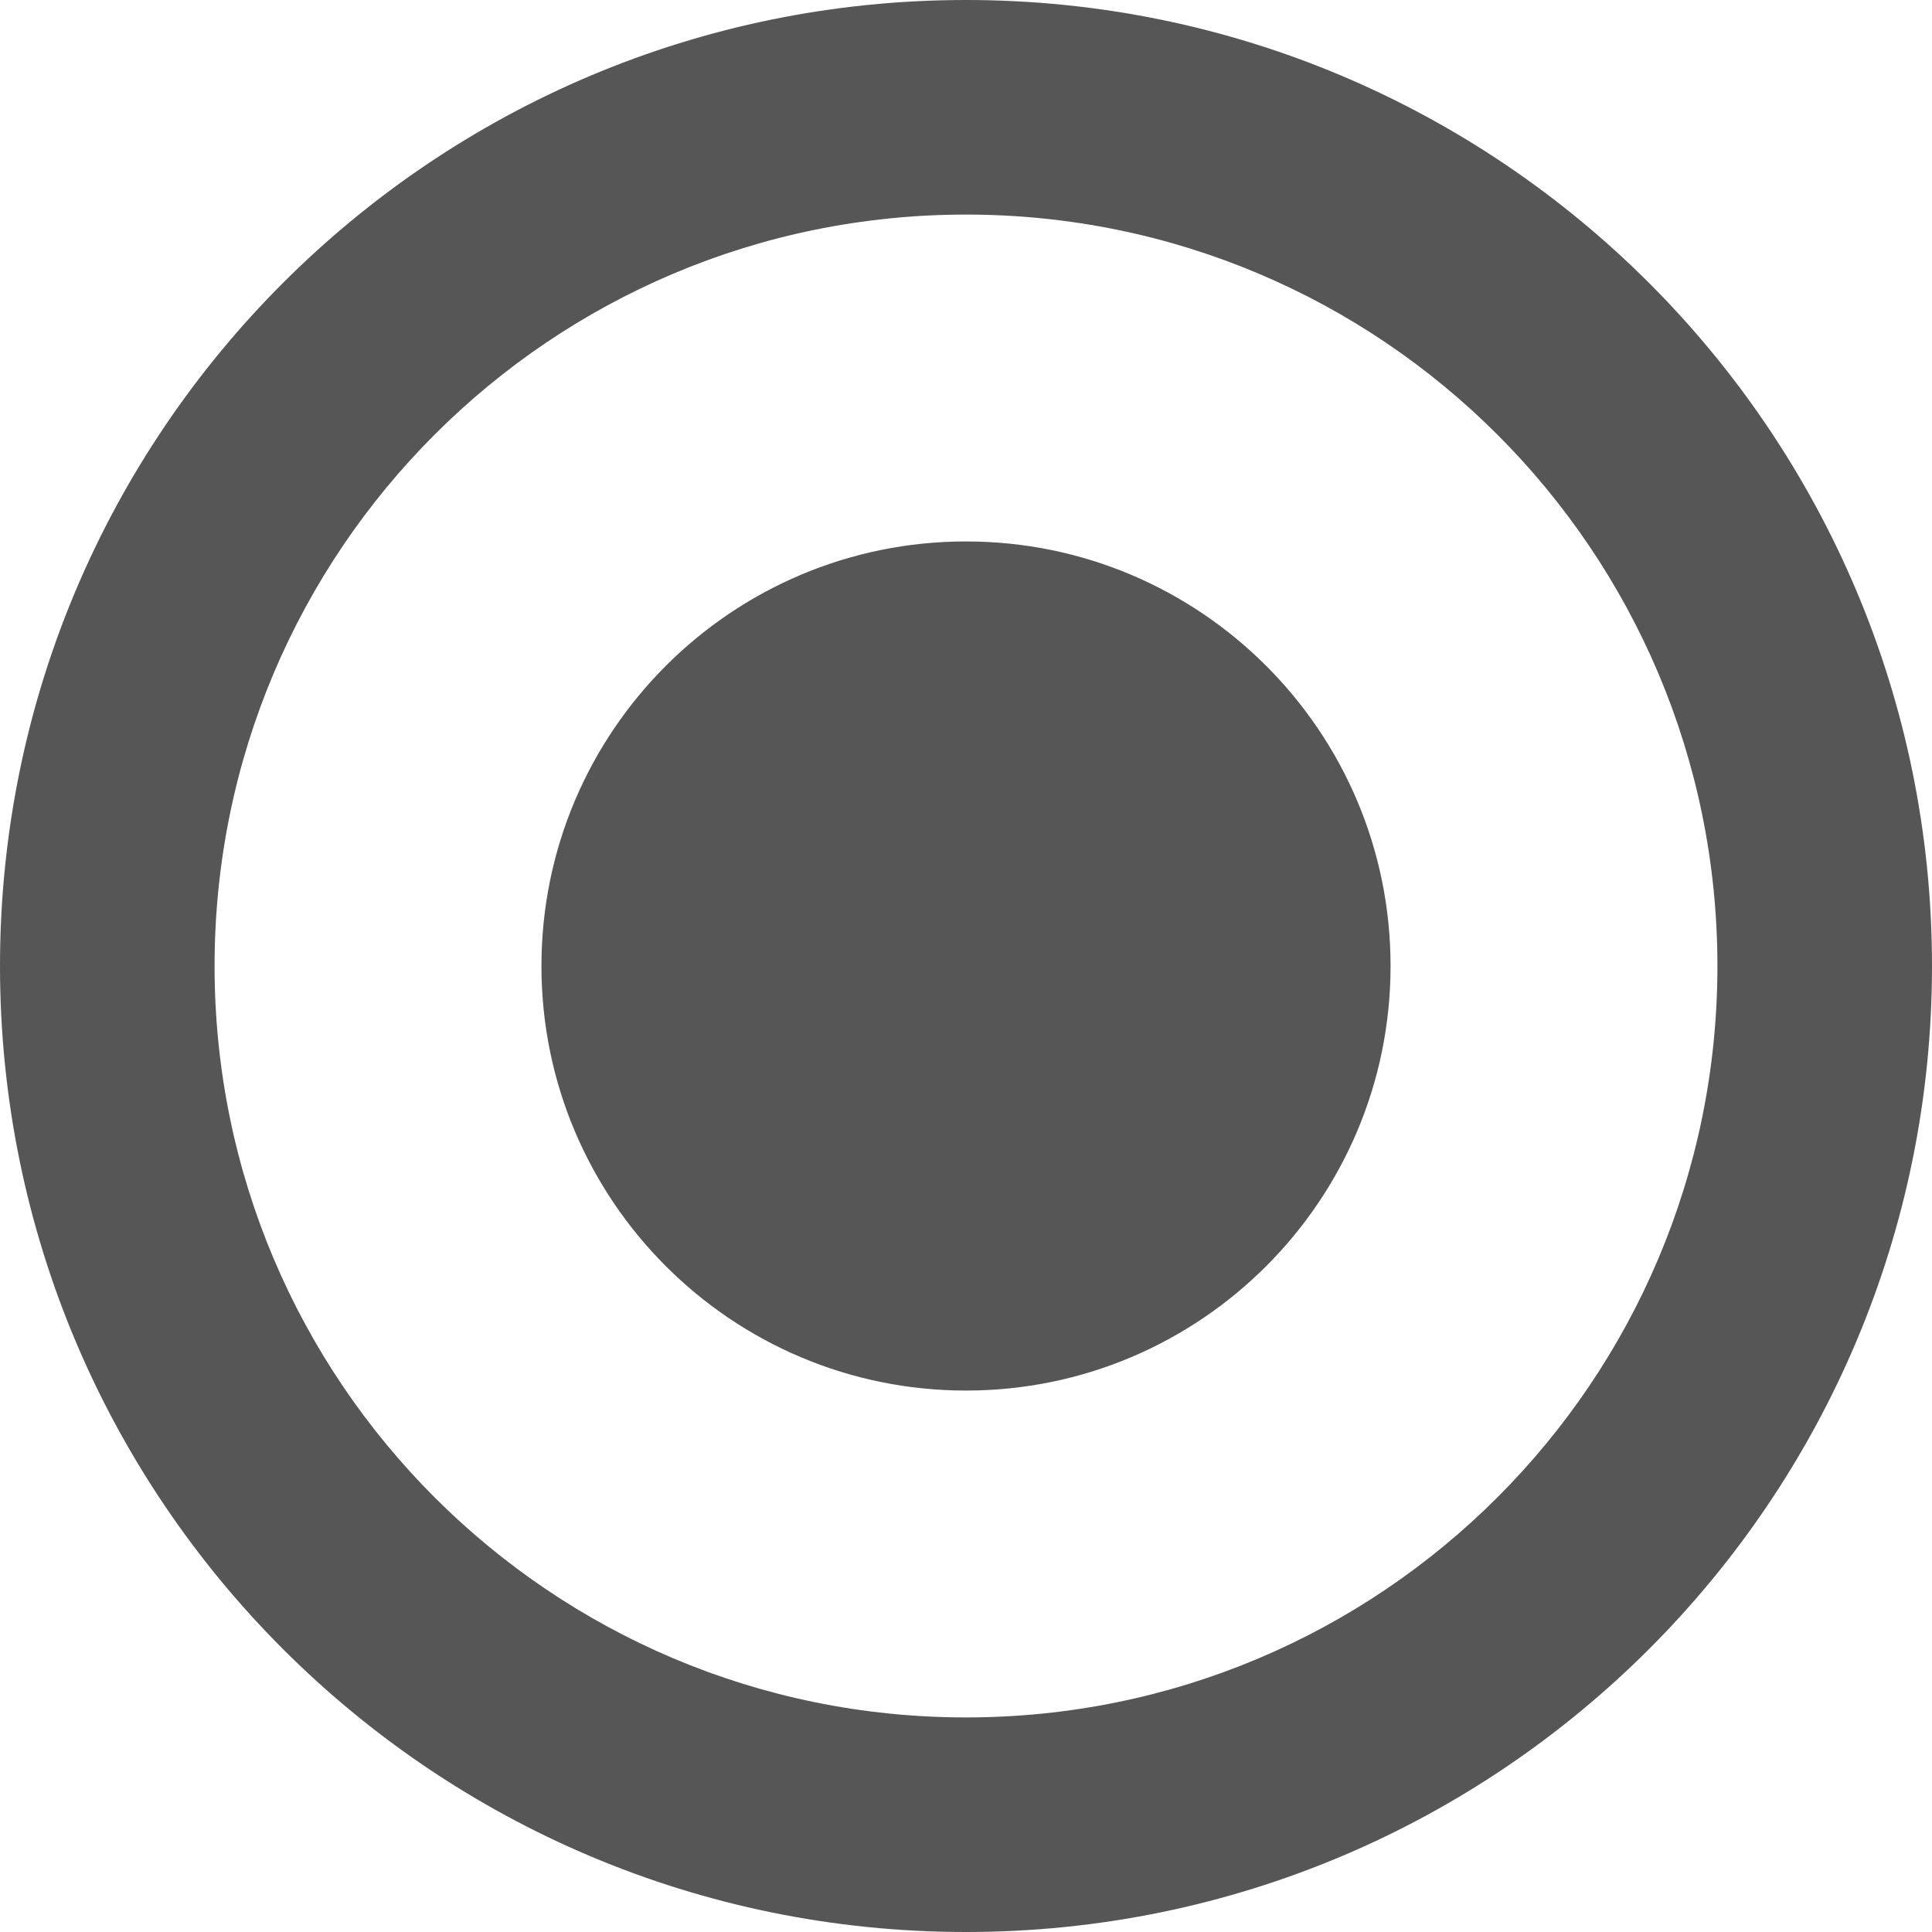 
<svg xmlns="http://www.w3.org/2000/svg" xmlns:xlink="http://www.w3.org/1999/xlink" width="16px" height="16px" viewBox="0 0 16 16" version="1.1">
<g id="surface1">
<path style=" stroke:none;fill-rule:evenodd;fill:#565656;fill-opacity:1;" d="M 8 1.777 C 4.562 1.777 1.777 4.562 1.777 8 C 1.777 11.438 4.562 14.223 8 14.223 C 11.438 14.223 14.223 11.438 14.223 8 C 14.223 4.562 11.438 1.777 8 1.777 Z M 8 0 C 12.418 0 16 3.582 16 8 C 16 12.418 12.418 16 8 16 C 3.582 16 0 12.418 0 8 C 0 3.582 3.582 0 8 0 Z M 4.484 8 C 4.484 6.059 6.059 4.484 8 4.484 C 9.941 4.484 11.516 6.059 11.516 8 C 11.516 9.941 9.941 11.516 8 11.516 C 6.059 11.516 4.484 9.941 4.484 8 Z M 4.484 8 "/>
</g>
</svg>
